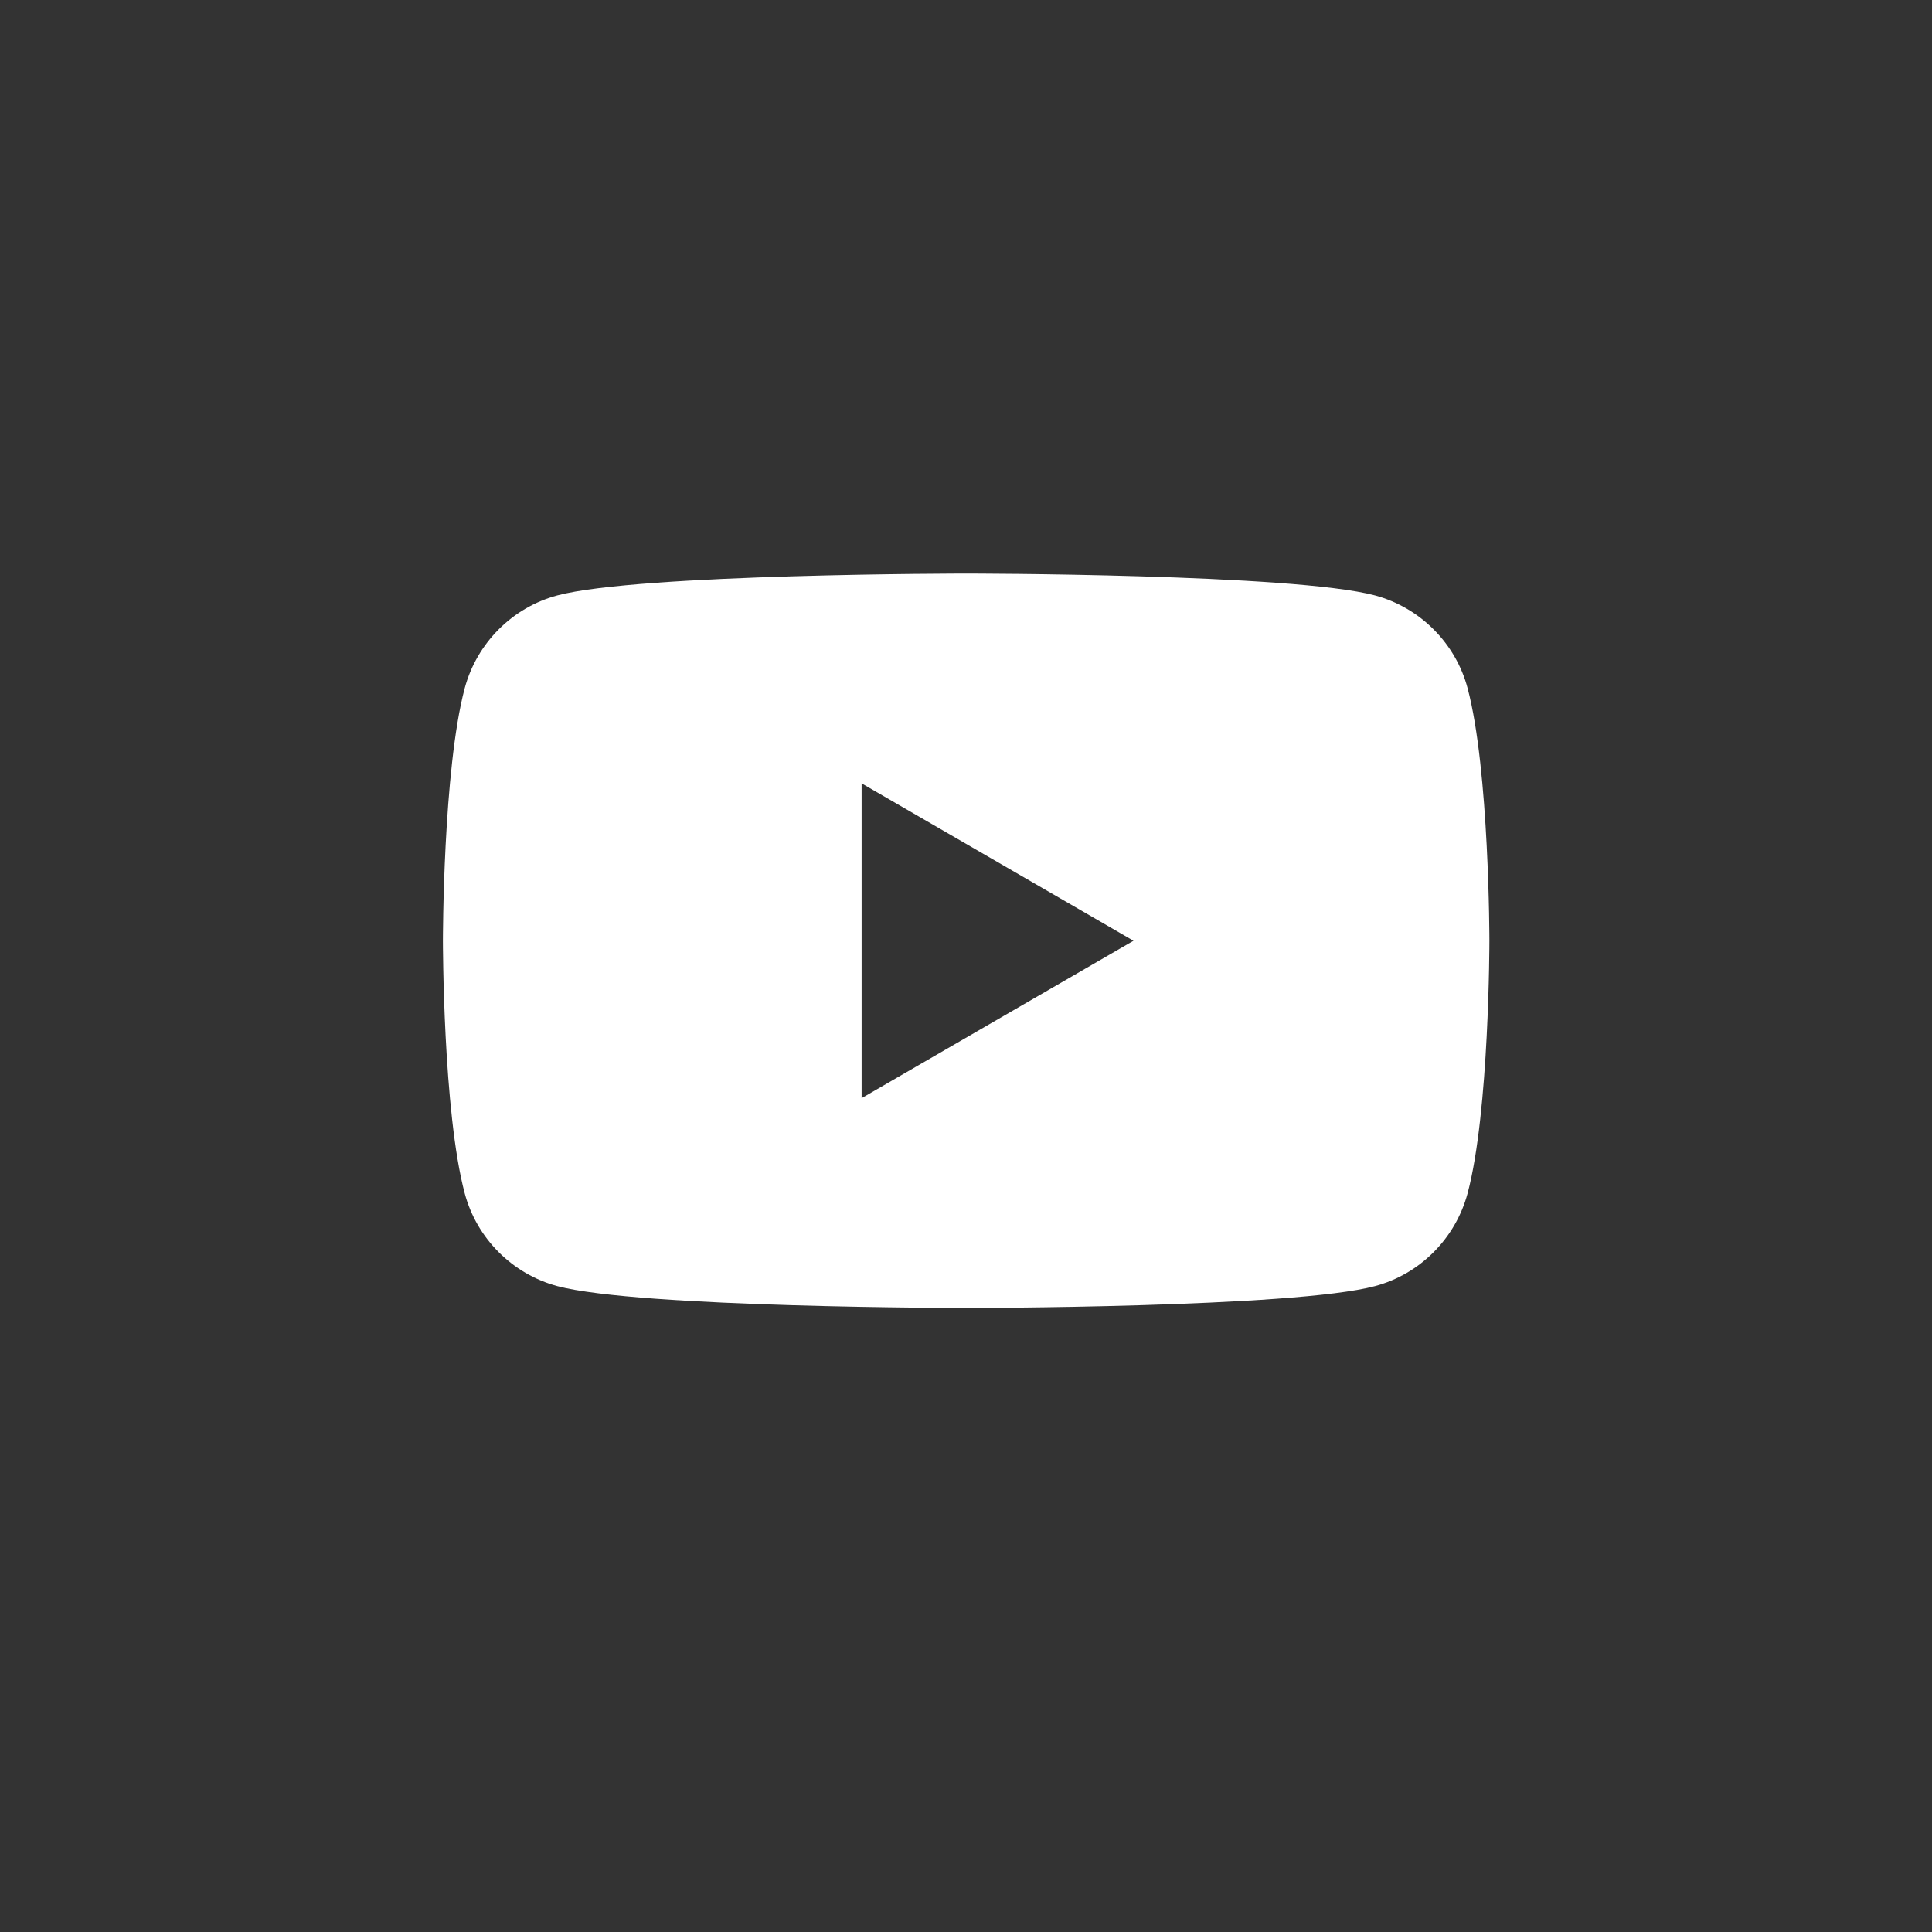 <svg width="32" height="32" viewBox="0 0 32 32" fill="none" xmlns="http://www.w3.org/2000/svg">
<rect x="0" y="0" width="32" height="32" fill="#333333" stroke="none"/>
<path fill-rule="evenodd" clip-rule="evenodd" d="M22.775 9.862C23.522 10.064 24.11 10.653 24.308 11.399C24.669 12.754 24.669 15.582 24.669 15.582C24.669 15.582 24.669 18.41 24.308 19.765C24.107 20.514 23.519 21.103 22.775 21.302C21.424 21.664 16.003 21.664 16.003 21.664C16.003 21.664 10.584 21.664 9.23 21.302C8.483 21.1 7.896 20.511 7.697 19.765C7.336 18.41 7.336 15.582 7.336 15.582C7.336 15.582 7.336 12.754 7.697 11.399C7.898 10.65 8.486 10.061 9.23 9.862C10.584 9.5 16.003 9.5 16.003 9.5C16.003 9.5 21.424 9.5 22.775 9.862ZM18.774 15.582L14.271 18.189V12.975L18.774 15.582Z" fill="white"/>
</svg>
